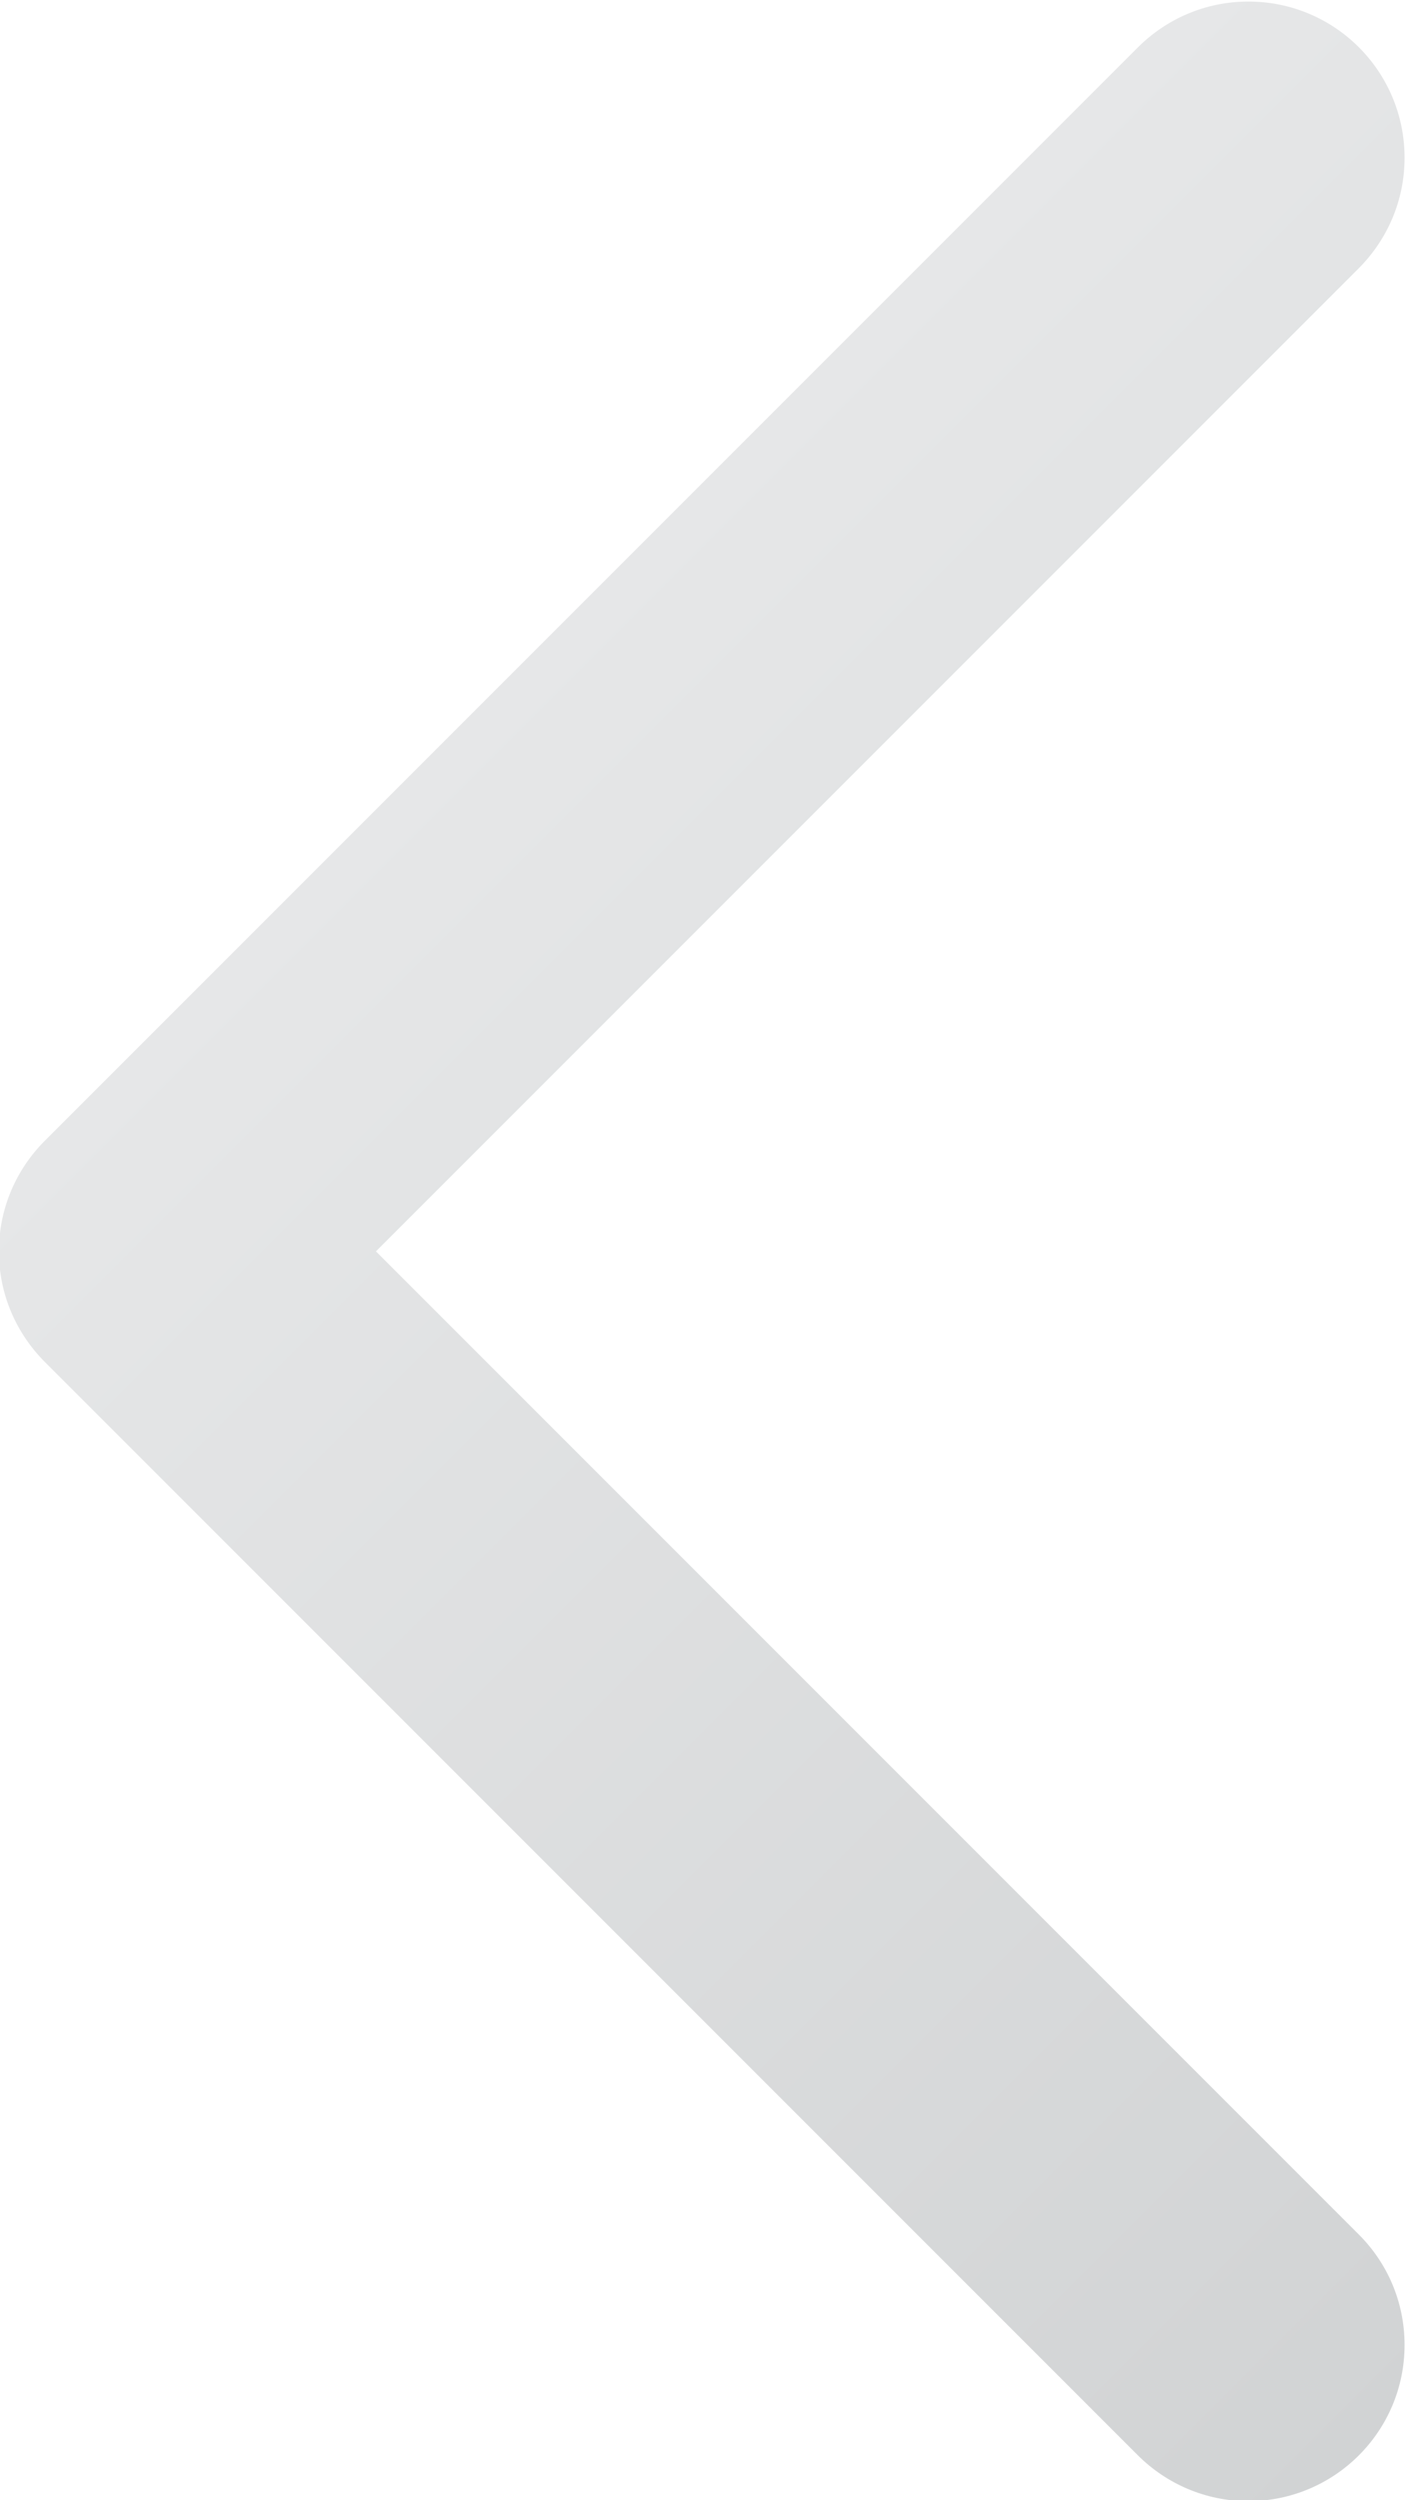 <?xml version="1.0" encoding="UTF-8" standalone="no"?>
<svg
   xmlns:dc="http://purl.org/dc/elements/1.1/"
   xmlns:cc="http://creativecommons.org/ns#"
   xmlns:rdf="http://www.w3.org/1999/02/22-rdf-syntax-ns#"
   xmlns:svg="http://www.w3.org/2000/svg"
   xmlns="http://www.w3.org/2000/svg"
   viewBox="0 0 48 85.333"
   height="85.333"
   width="48"
   xml:space="preserve"
   id="svg2"
   version="1.1"><defs
     id="defs6"><clipPath
       id="clipPath18"
       clipPathUnits="userSpaceOnUse"><path
         id="path16"
         d="m 139.172,158.828 -28,-28 C 110.448,130.104 110,129.104 110,128 v 0 c 0,-1.104 0.448,-2.1 1.172,-2.828 v 0 l 28,-28 C 139.9,96.448 140.9,96 142,96 v 0 c 2.212,0.004 4,1.792 4,4 v 0 c 0,1.108 -0.448,2.108 -1.176,2.832 v 0 L 119.656,128 144.828,153.172 C 145.552,153.9 146,154.896 146,156 v 0 c 0,2.212 -1.788,4 -4,4 v 0 c -1.104,0 -2.104,-0.448 -2.828,-1.172" /></clipPath><linearGradient
       id="linearGradient28"
       spreadMethod="pad"
       gradientTransform="matrix(33.656,-33.656,-33.656,-33.656,125.173,144.829)"
       gradientUnits="userSpaceOnUse"
       y2="0"
       x2="1"
       y1="0"
       x1="0"><stop
         id="stop24"
         offset="0"
         style="stop-opacity:1;stop-color:#e6e7e8" /><stop
         id="stop26"
         offset="1"
         style="stop-opacity:1;stop-color:#d1d3d4" /></linearGradient></defs><g
     transform="matrix(1.333,0,0,-1.333,-146.667,213.333)"
     id="g10"><g
       id="g12"><g
         clip-path="url(#clipPath18)"
         id="g14"><g
           id="g20"><g
             id="g22"><path
               id="path30"
               style="fill:url(#linearGradient28);stroke:none"
               d="m 139.172,158.828 -28,-28 C 110.448,130.104 110,129.104 110,128 v 0 c 0,-1.104 0.448,-2.1 1.172,-2.828 v 0 l 28,-28 C 139.9,96.448 140.9,96 142,96 v 0 c 2.212,0.004 4,1.792 4,4 v 0 c 0,1.108 -0.448,2.108 -1.176,2.832 v 0 L 119.656,128 144.828,153.172 C 145.552,153.9 146,154.896 146,156 v 0 c 0,2.212 -1.788,4 -4,4 v 0 c -1.104,0 -2.104,-0.448 -2.828,-1.172" /></g></g></g></g></g></svg>